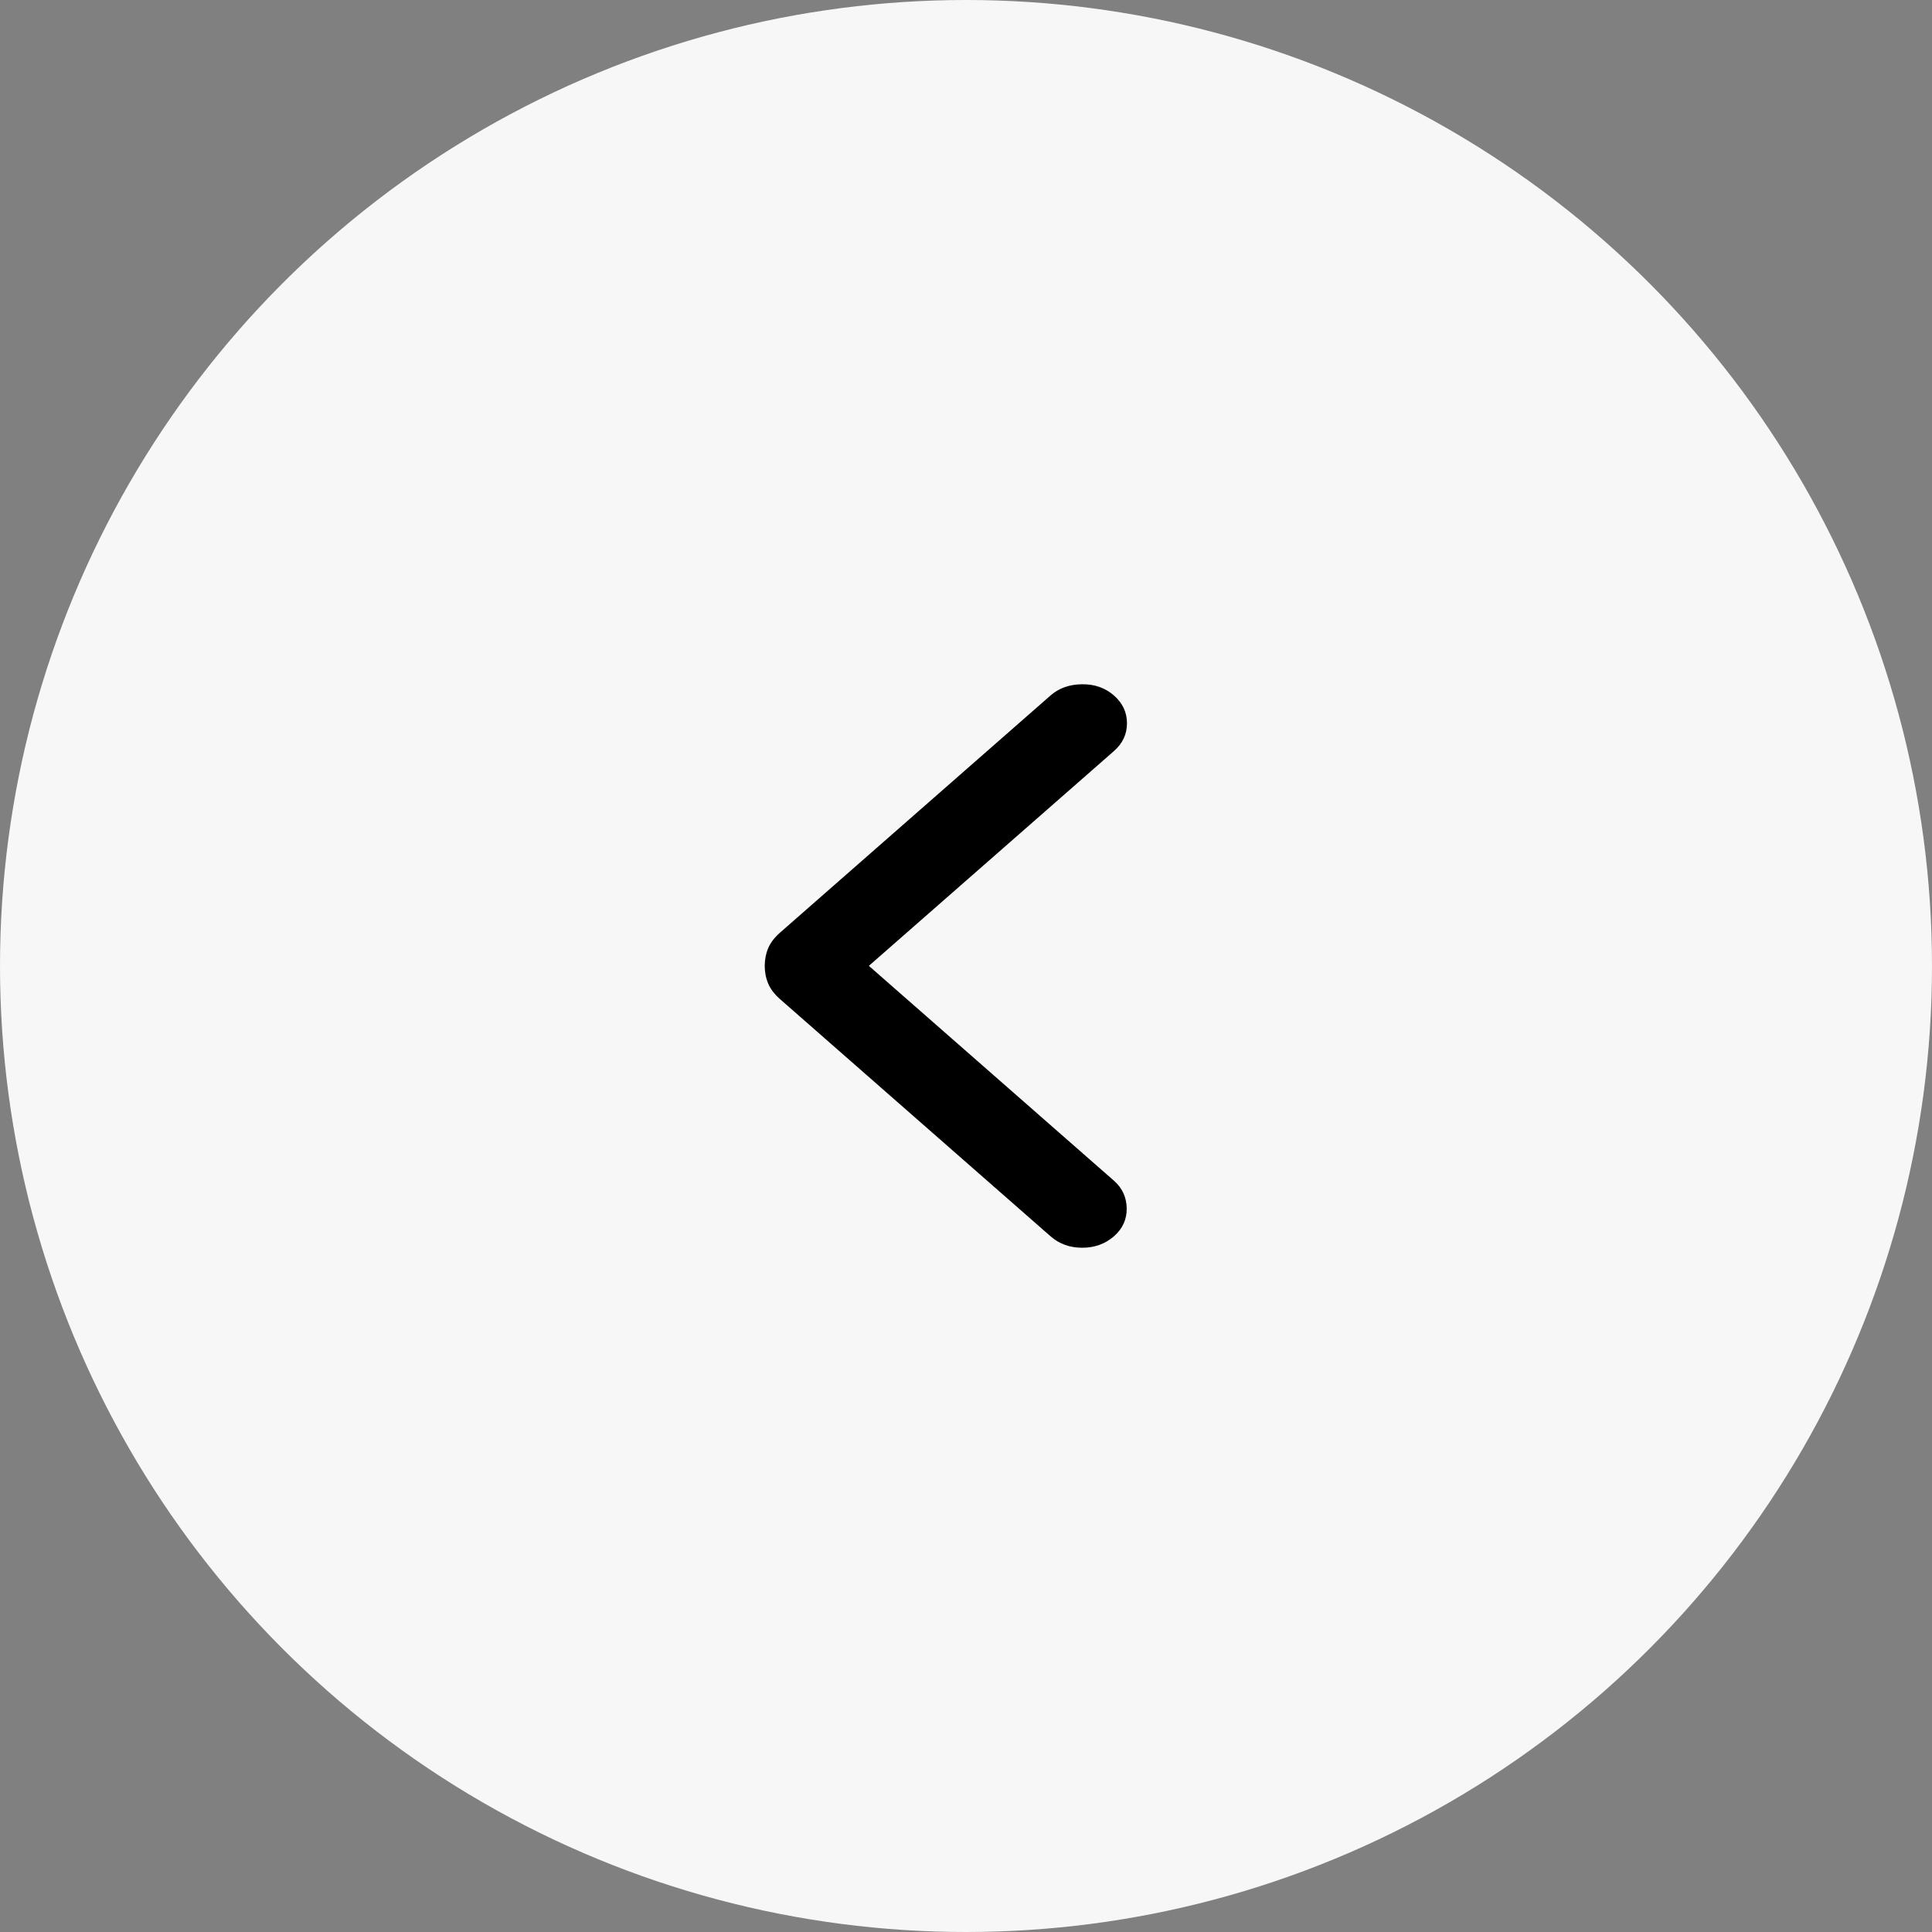 <svg width="40" height="40" viewBox="0 0 40 40" fill="none" xmlns="http://www.w3.org/2000/svg">
<rect x="0" y="0" width="40" height="40" fill="#808080" stroke="none"/>
<circle cx="20" cy="20" r="20" fill="#F7F7F7"/>
<rect width="20" height="20" transform="translate(10 10)" fill="#F7F7F7"/>
<path d="M17.989 19.997L23.063 24.445C23.235 24.596 23.323 24.787 23.327 25.015C23.331 25.244 23.243 25.438 23.063 25.596C22.882 25.754 22.663 25.833 22.406 25.833C22.149 25.833 21.93 25.754 21.75 25.596L16.152 20.688C16.035 20.586 15.953 20.478 15.905 20.365C15.857 20.252 15.833 20.129 15.833 19.997C15.833 19.866 15.857 19.743 15.905 19.63C15.953 19.517 16.035 19.409 16.152 19.307L21.75 14.399C21.922 14.248 22.139 14.17 22.4 14.167C22.661 14.163 22.882 14.241 23.063 14.399C23.243 14.557 23.333 14.749 23.333 14.974C23.333 15.2 23.243 15.391 23.063 15.55L17.989 19.997Z" fill="black"/>
</svg>
